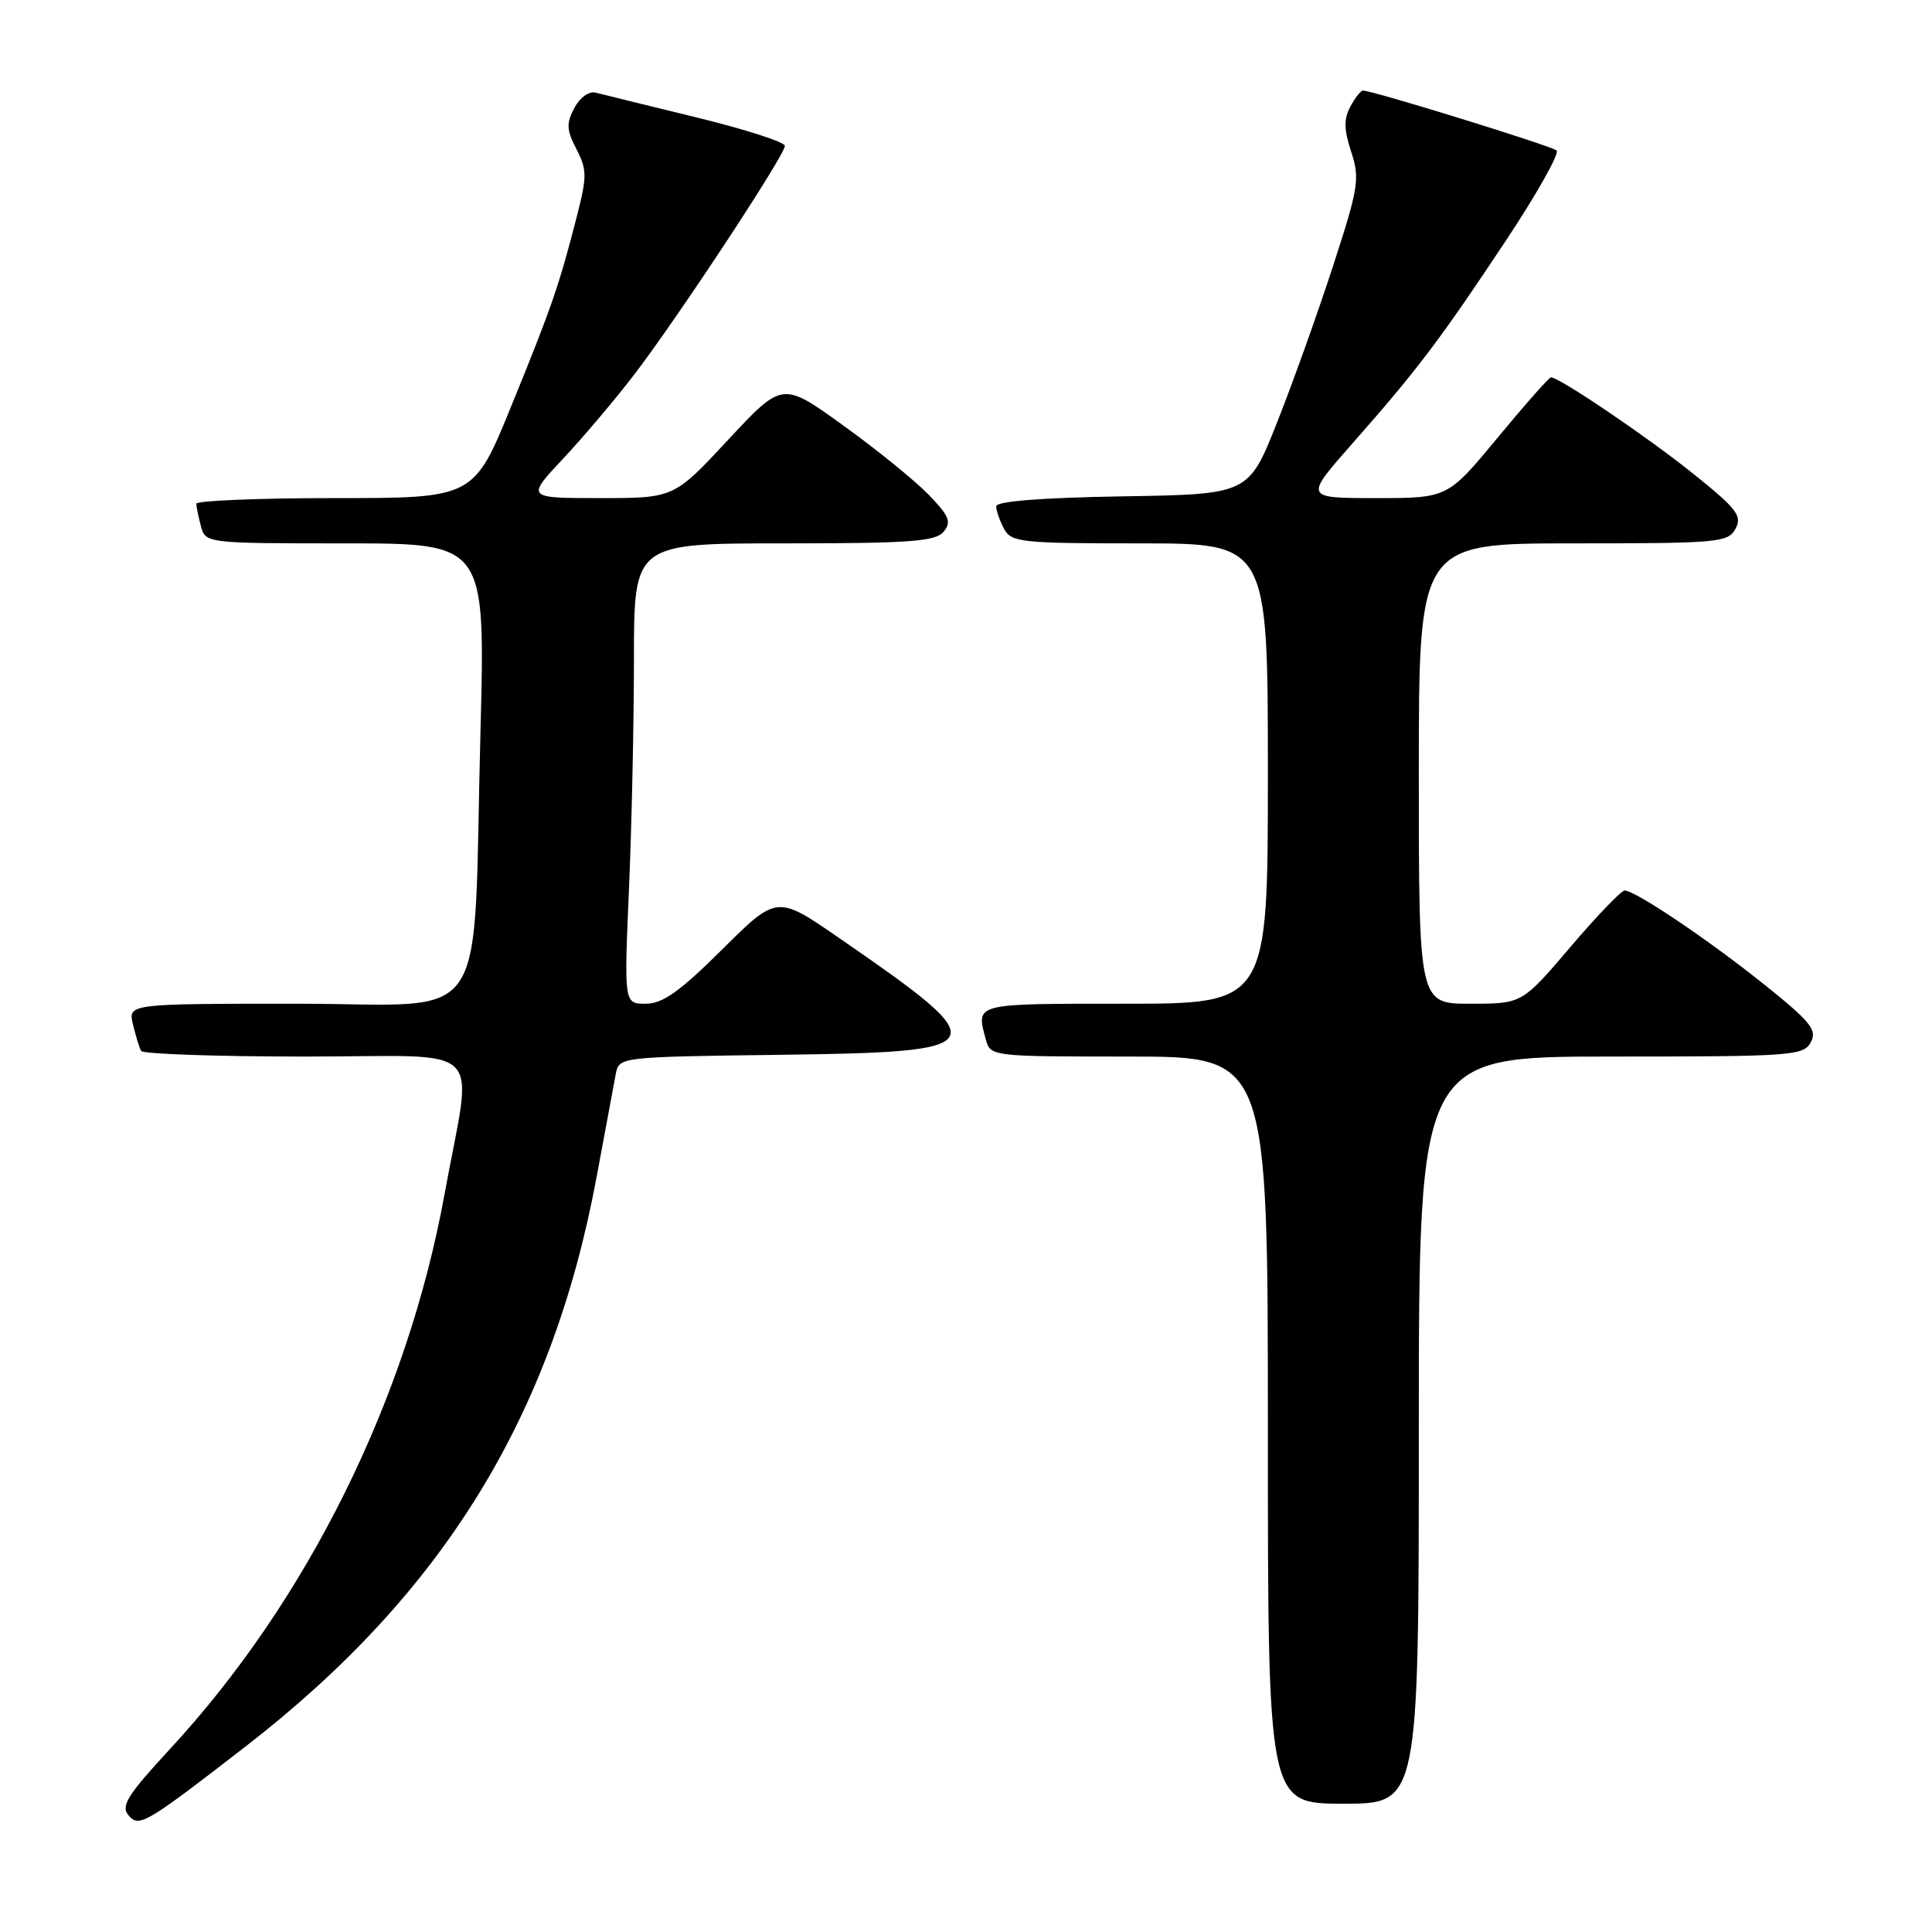 <?xml version="1.0" encoding="UTF-8" standalone="no"?>
<!DOCTYPE svg PUBLIC "-//W3C//DTD SVG 1.1//EN" "http://www.w3.org/Graphics/SVG/1.1/DTD/svg11.dtd" >
<svg xmlns="http://www.w3.org/2000/svg" xmlns:xlink="http://www.w3.org/1999/xlink" version="1.1" viewBox="0 0 256 256">
 <g >
 <path fill="currentColor"
d=" M 32.50 231.45 C 58.70 211.18 73.15 187.74 79.06 155.92 C 80.23 149.64 81.37 143.50 81.60 142.27 C 82.02 140.06 82.19 140.04 103.16 139.77 C 131.90 139.40 132.22 138.79 111.22 124.31 C 102.95 118.60 102.95 118.60 95.70 125.80 C 90.07 131.39 87.81 133.00 85.57 133.00 C 82.69 133.00 82.69 133.00 83.34 117.84 C 83.70 109.50 84.00 95.78 84.00 87.34 C 84.00 72.00 84.00 72.00 103.88 72.00 C 120.56 72.00 123.96 71.75 125.03 70.46 C 126.11 69.16 125.79 68.38 123.02 65.52 C 121.21 63.66 116.12 59.53 111.70 56.35 C 103.67 50.56 103.67 50.56 96.48 58.28 C 89.30 66.00 89.30 66.00 79.50 66.00 C 69.71 66.00 69.71 66.00 74.64 60.75 C 77.35 57.86 81.62 52.80 84.14 49.50 C 89.96 41.87 104.00 20.55 104.00 19.33 C 104.00 18.83 98.71 17.12 92.25 15.55 C 85.79 13.97 79.80 12.50 78.95 12.28 C 78.06 12.04 76.85 12.90 76.11 14.30 C 75.02 16.34 75.06 17.21 76.38 19.76 C 77.79 22.49 77.79 23.39 76.44 28.65 C 74.10 37.80 73.11 40.66 67.77 53.75 C 62.78 66.00 62.78 66.00 44.39 66.00 C 34.28 66.00 26.01 66.34 26.01 66.75 C 26.02 67.16 26.30 68.51 26.63 69.75 C 27.23 71.98 27.39 72.00 45.77 72.00 C 64.31 72.00 64.31 72.00 63.67 96.75 C 62.61 137.17 65.41 133.00 39.34 133.00 C 16.96 133.00 16.96 133.00 17.62 135.75 C 17.98 137.26 18.47 138.84 18.70 139.25 C 18.93 139.66 28.74 140.00 40.50 140.00 C 64.97 140.00 62.64 137.69 58.90 158.26 C 53.96 185.37 40.73 212.09 22.48 231.80 C 16.94 237.79 15.99 239.29 17.00 240.50 C 18.41 242.20 19.16 241.77 32.50 231.45 Z  M 188.00 189.50 C 188.00 140.00 188.00 140.00 213.46 140.00 C 237.42 140.00 238.99 139.89 239.94 138.11 C 240.81 136.49 239.95 135.41 233.83 130.50 C 226.41 124.55 216.69 118.00 215.27 118.00 C 214.82 118.00 211.58 121.38 208.07 125.50 C 201.68 133.00 201.68 133.00 194.84 133.00 C 188.00 133.00 188.00 133.00 188.00 102.50 C 188.00 72.00 188.00 72.00 208.46 72.00 C 227.73 72.00 228.99 71.89 229.97 70.05 C 230.88 68.35 230.14 67.40 224.26 62.69 C 218.12 57.78 206.62 50.00 205.51 50.00 C 205.26 50.00 202.08 53.60 198.44 58.00 C 191.82 66.00 191.82 66.00 182.32 66.00 C 172.82 66.00 172.82 66.00 179.21 58.75 C 187.80 49.01 190.79 45.06 199.56 31.85 C 203.66 25.67 206.67 20.31 206.26 19.94 C 205.58 19.33 181.88 12.00 180.60 12.00 C 180.31 12.00 179.55 12.96 178.92 14.14 C 178.05 15.78 178.08 17.20 179.04 20.12 C 180.21 23.66 180.02 24.85 176.64 35.23 C 174.63 41.43 171.28 50.77 169.21 56.00 C 165.44 65.50 165.44 65.50 148.72 65.77 C 137.97 65.95 132.00 66.42 132.00 67.09 C 132.00 67.66 132.47 69.00 133.04 70.07 C 134.00 71.86 135.29 72.00 151.04 72.00 C 168.00 72.00 168.00 72.00 168.00 102.50 C 168.00 133.00 168.00 133.00 149.00 133.00 C 128.90 133.00 129.33 132.89 130.63 137.75 C 131.23 139.98 131.40 140.00 149.62 140.00 C 168.00 140.00 168.00 140.00 168.00 189.50 C 168.00 239.00 168.00 239.00 178.00 239.00 C 188.00 239.00 188.00 239.00 188.00 189.50 Z "/>
</g>
</svg>